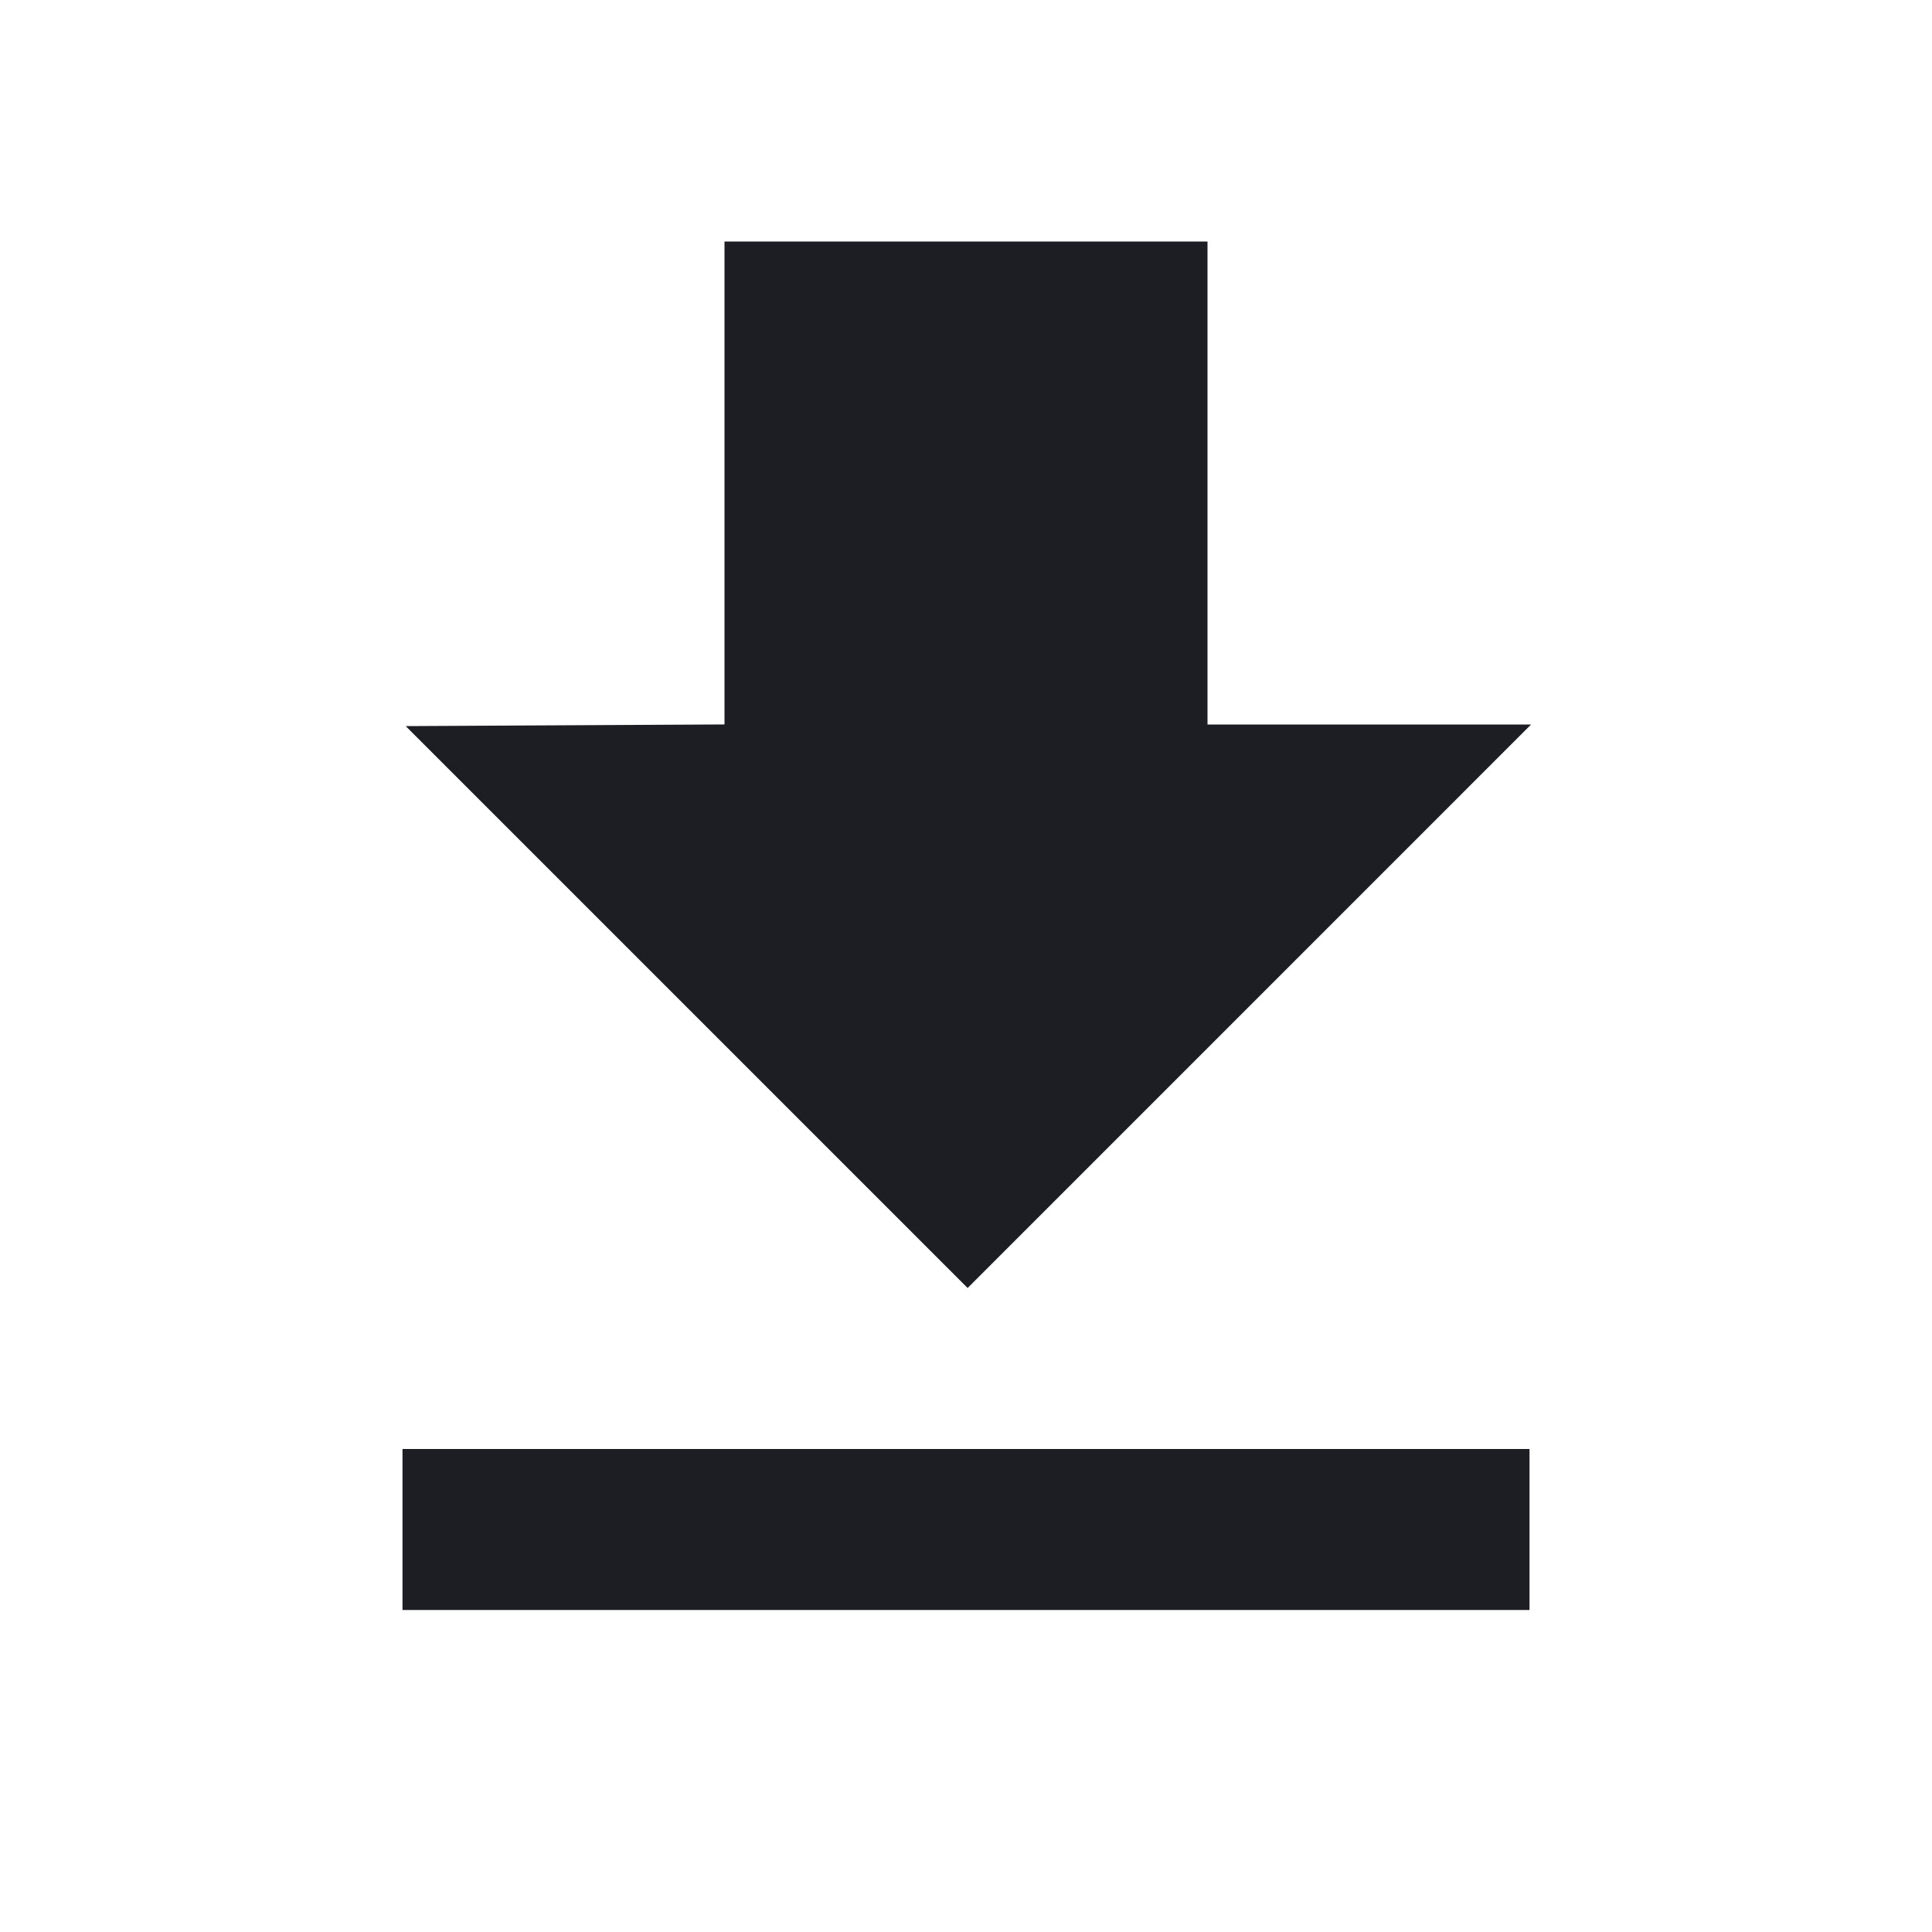<svg viewBox="0 0 2400 2400" fill="none" xmlns="http://www.w3.org/2000/svg"><path d="M900.000 599.963 L 900.000 899.925 701.990 900.963 L 503.981 902.000 852.999 1251.000 L 1202.017 1600.000 1552.000 1250.000 L 1901.983 900.000 1700.991 900.000 L 1500.000 900.000 1500.000 600.000 L 1500.000 300.000 1200.000 300.000 L 900.000 300.000 900.000 599.963 M500.000 1900.000 L 500.000 2000.000 1200.000 2000.000 L 1900.000 2000.000 1900.000 1900.000 L 1900.000 1800.000 1200.000 1800.000 L 500.000 1800.000 500.000 1900.000 " fill="#1D1E23" stroke="none" fill-rule="evenodd"/></svg>